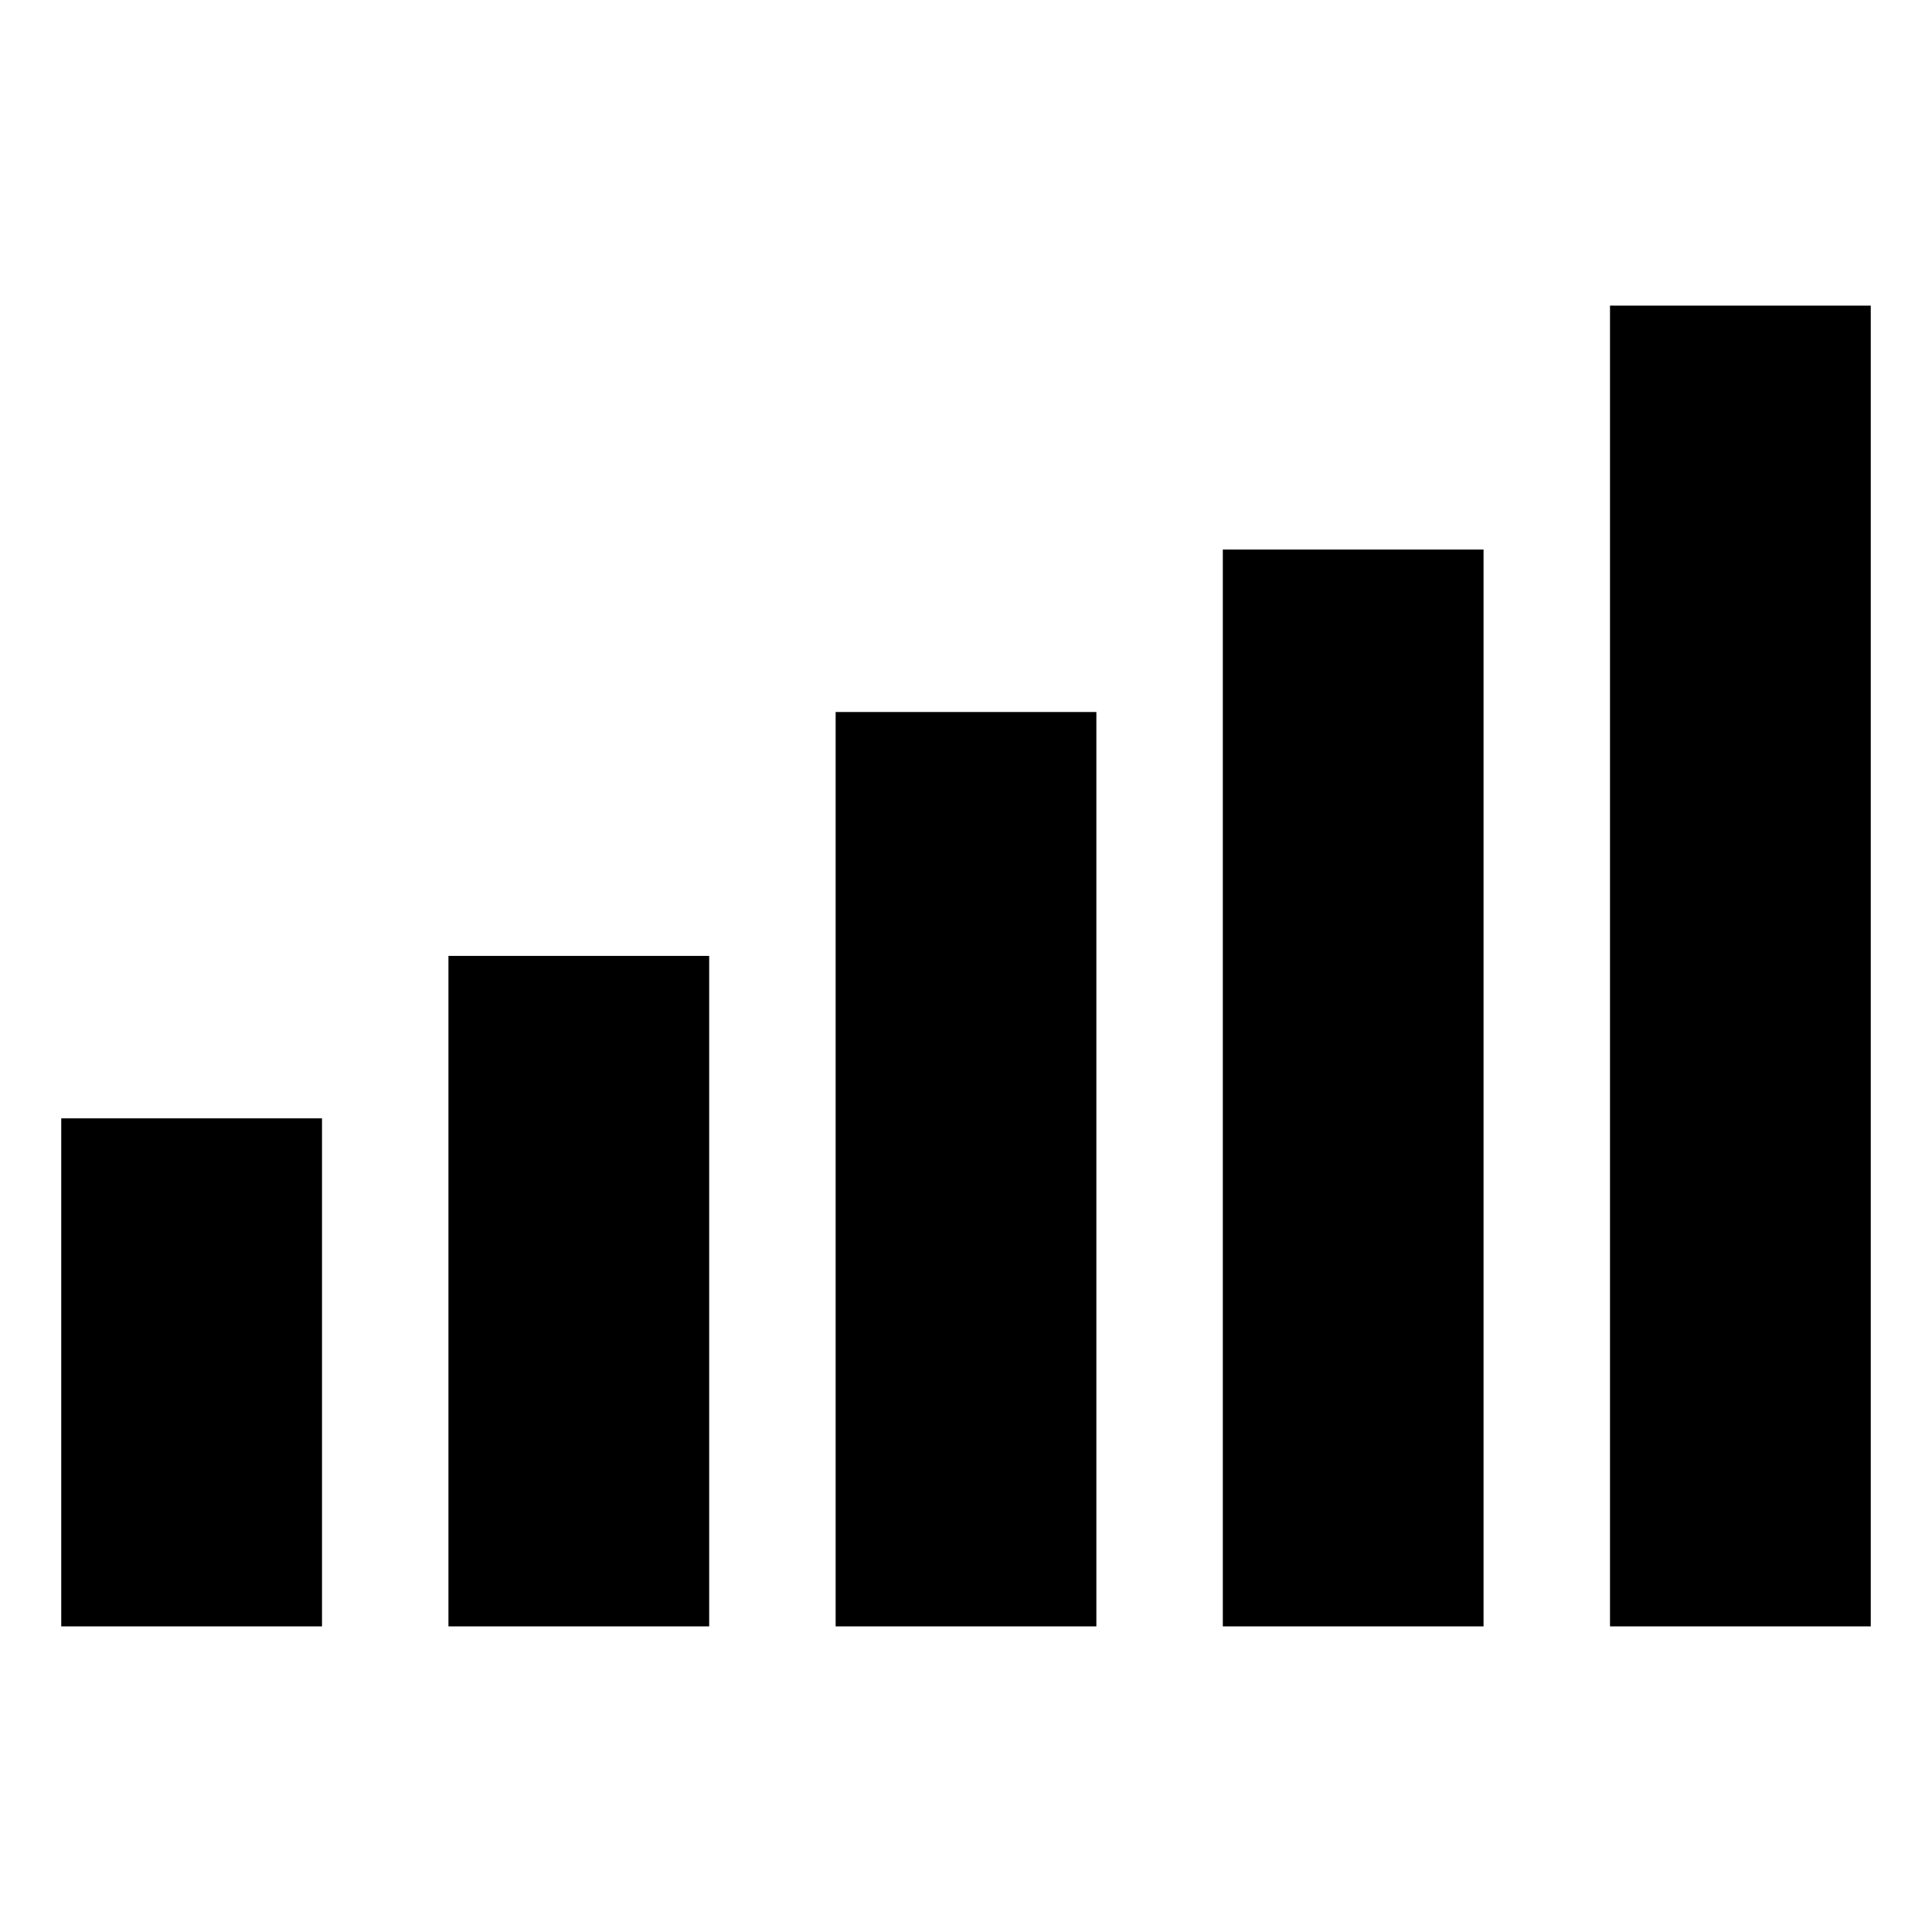 <svg xmlns="http://www.w3.org/2000/svg" height="24" viewBox="0 -960 960 960" width="24"><path d="M30.43-151.87V-404.3H160v252.43H30.43Zm192.4 0v-333.15h129.56v333.15H222.83Zm192.39 0v-454.35h129.56v454.35H415.22Zm192.39 0v-535.06h129.56v535.06H607.61Zm192.39 0v-656.26h129.57v656.26H800Z"/></svg>